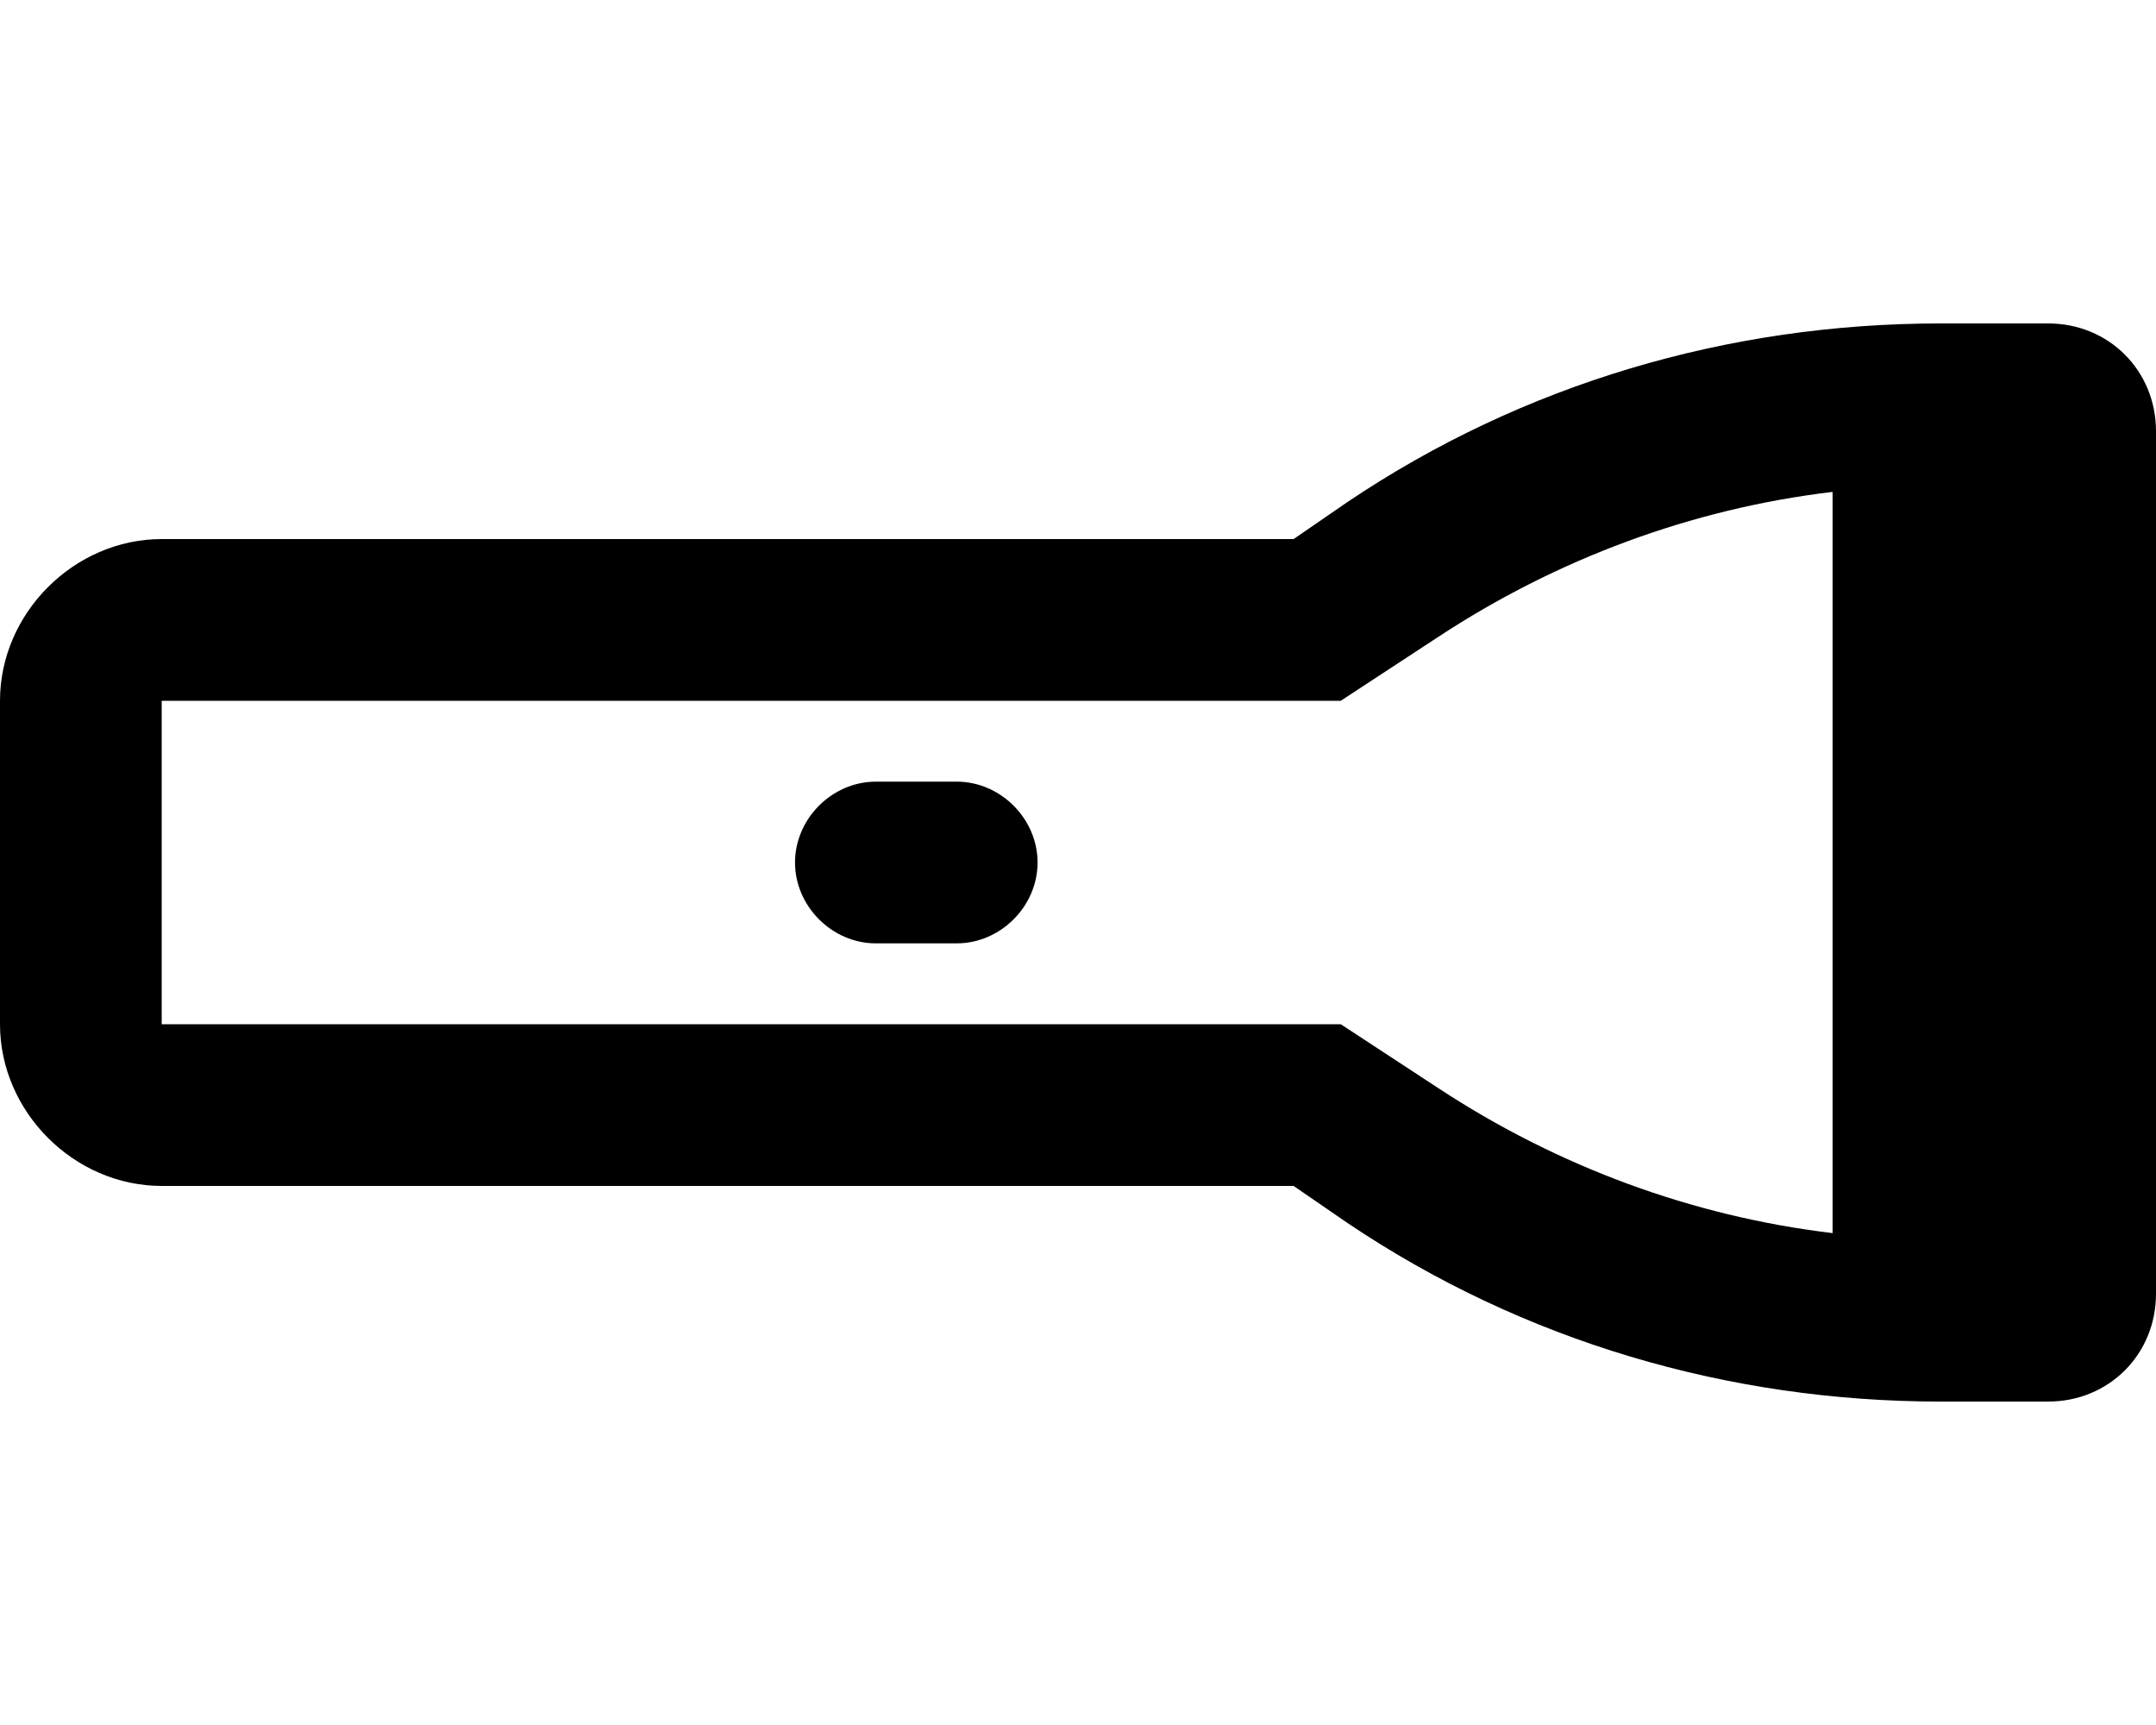 <svg xmlns="http://www.w3.org/2000/svg" viewBox="0 0 640 512"><!-- Font Awesome Pro 6.0.0-alpha1 by @fontawesome - https://fontawesome.com License - https://fontawesome.com/license (Commercial License) --><path d="M608 96H576C513 96 452 114 400 149L384 160H48C22 160 0 182 0 208V304C0 330 22 352 48 352H384L400 363C452 398 513 416 576 416H608C626 416 640 402 640 384V128C640 110 626 96 608 96ZM544 366C502 361 462 346 427 323L398 304H48V208H398L427 189C462 166 502 151 544 146V366ZM284 232H260C247 232 236 243 236 256C236 269 247 280 260 280H284C297 280 308 269 308 256C308 243 297 232 284 232Z"/></svg>